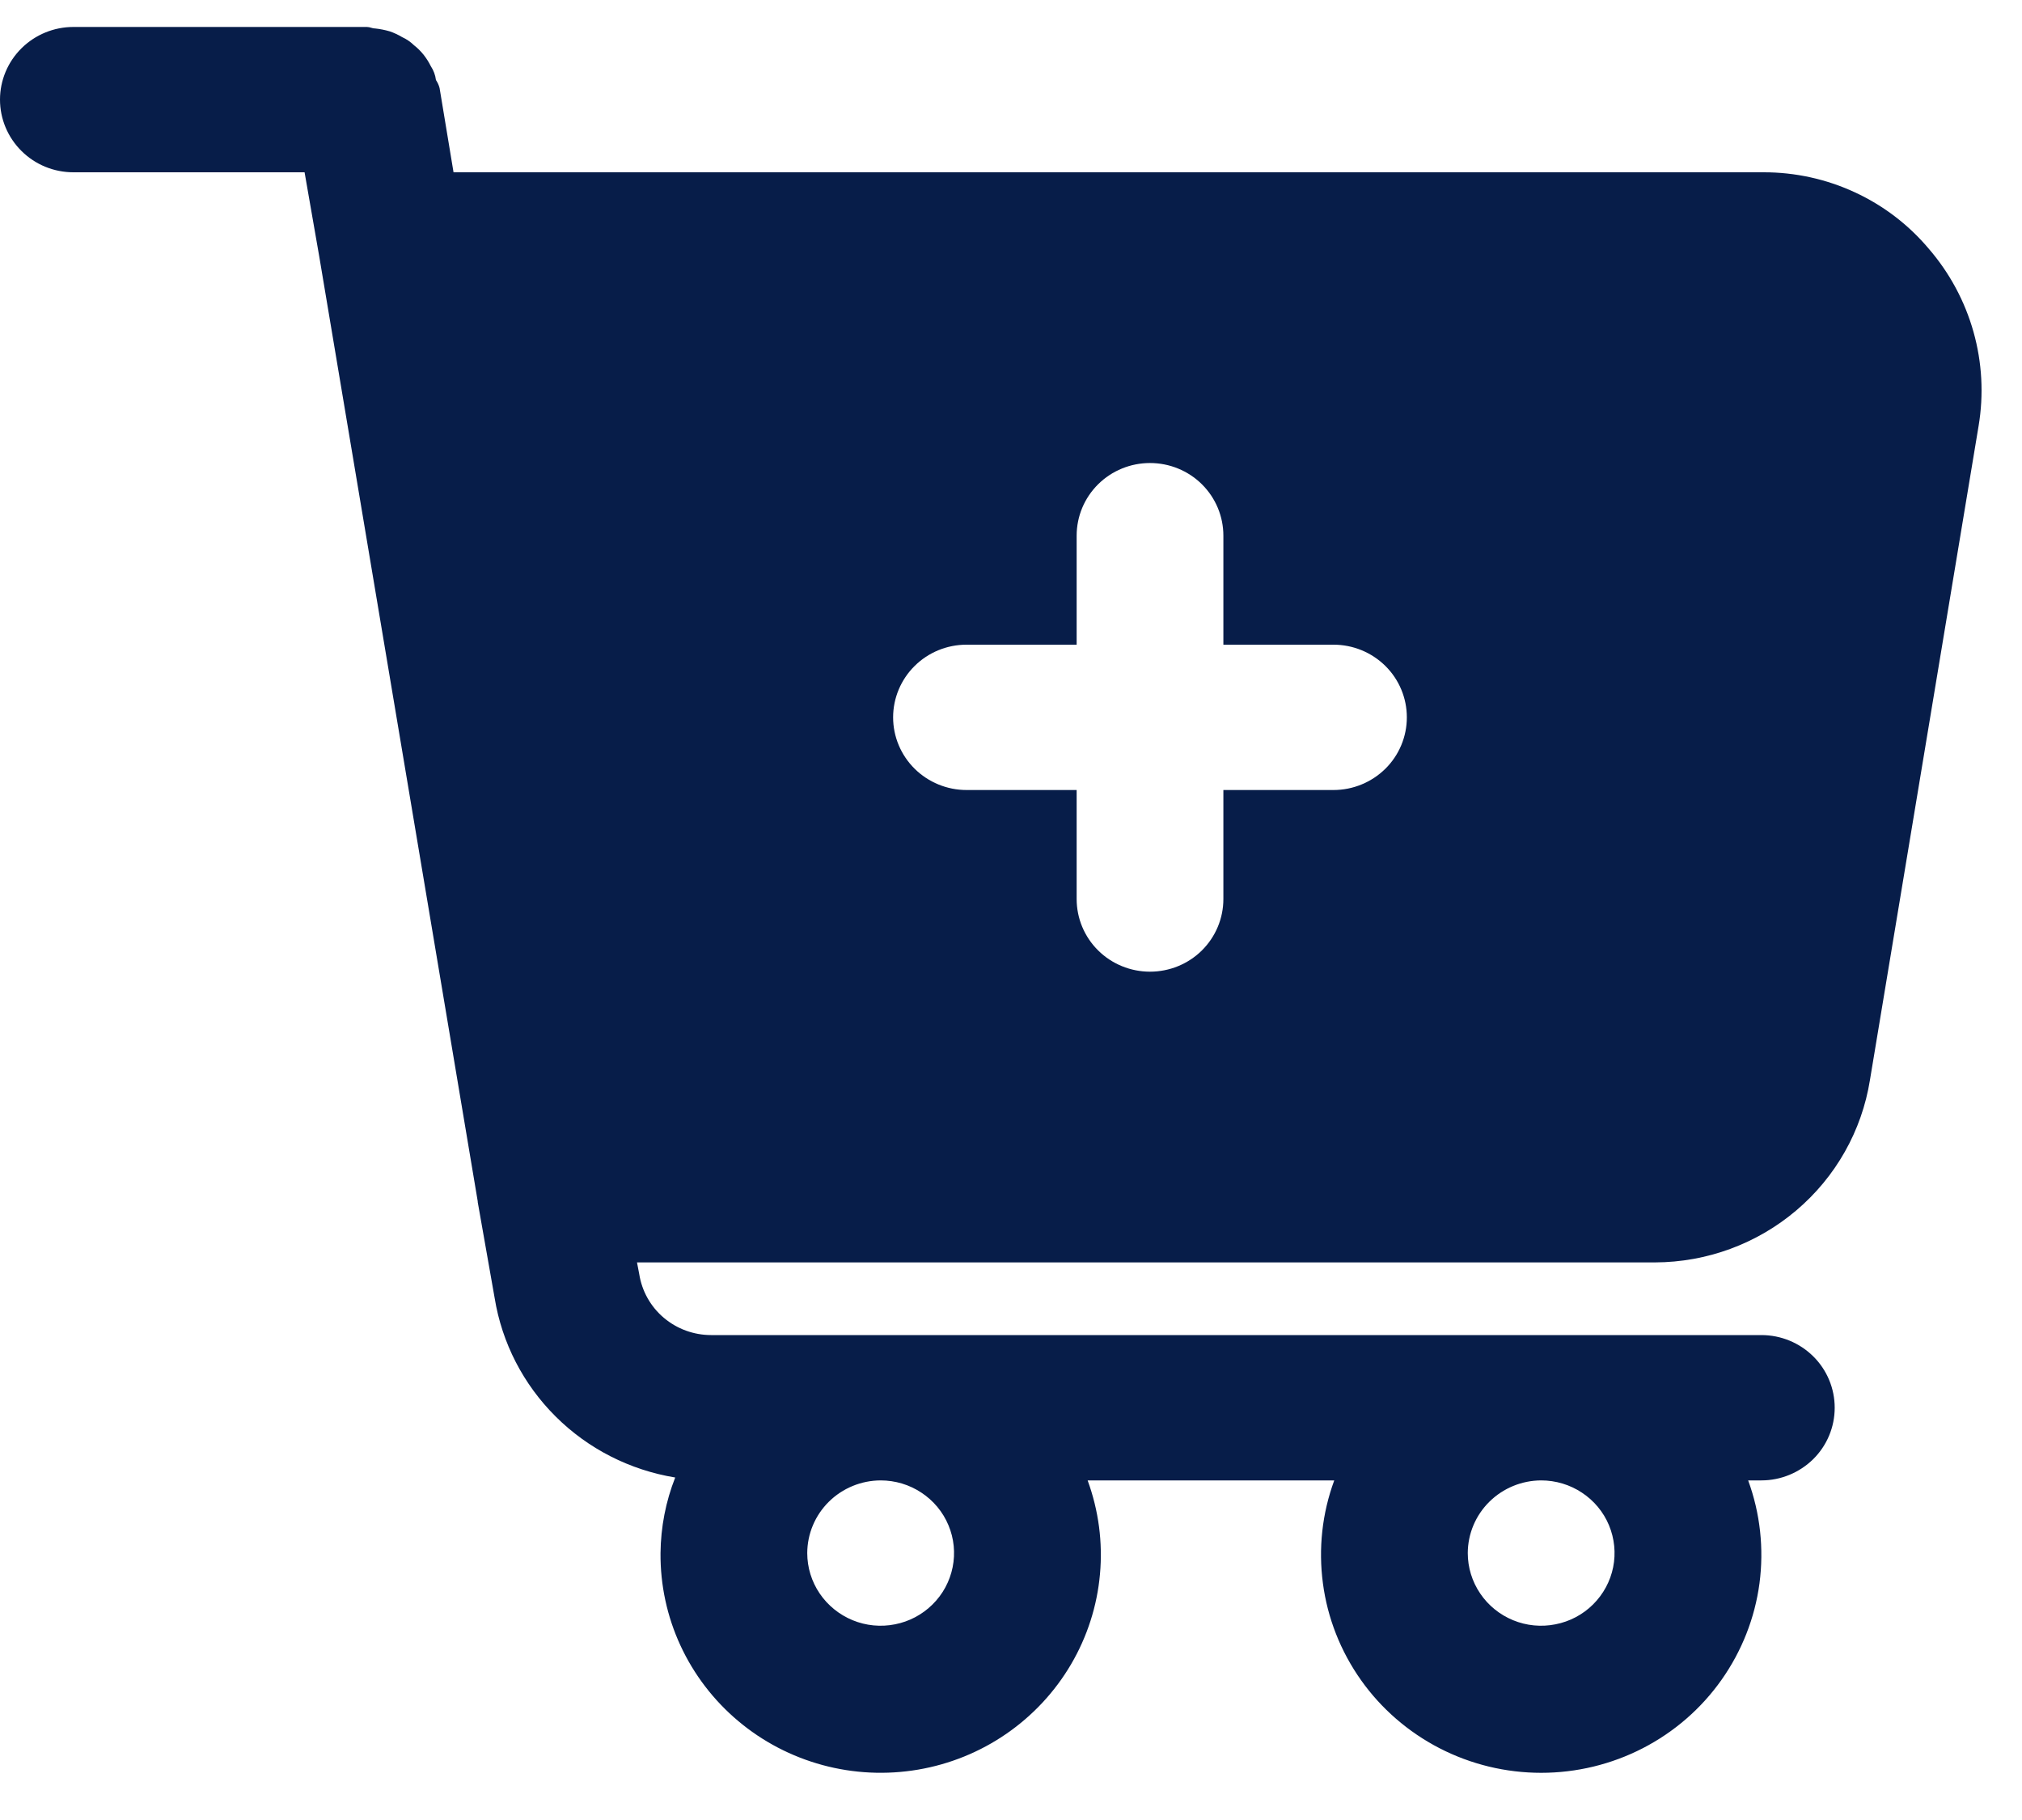 <svg width="30" height="27" viewBox="0 0 30 27" fill="none" xmlns="http://www.w3.org/2000/svg">
<path d="M28.615 3.688C28.316 3.333 27.941 3.047 27.518 2.852C27.094 2.656 26.633 2.555 26.165 2.556H6.729L6.522 1.306C6.511 1.263 6.492 1.223 6.468 1.187C6.459 1.114 6.433 1.044 6.392 0.982C6.362 0.921 6.325 0.863 6.283 0.81C6.241 0.758 6.194 0.711 6.141 0.67C6.09 0.62 6.031 0.58 5.967 0.551C5.909 0.516 5.846 0.487 5.782 0.465C5.711 0.444 5.638 0.43 5.564 0.422C5.521 0.422 5.488 0.4 5.444 0.4H1.089C0.8 0.4 0.523 0.514 0.319 0.716C0.115 0.918 0 1.192 0 1.478C0 1.764 0.115 2.038 0.319 2.24C0.523 2.443 0.8 2.556 1.089 2.556H4.519L4.737 3.807L7.088 17.822V17.833L7.339 19.256C7.447 19.922 7.764 20.537 8.245 21.015C8.725 21.493 9.345 21.809 10.018 21.919C9.877 22.276 9.804 22.656 9.8 23.04C9.796 23.513 9.897 23.982 10.096 24.412C10.295 24.842 10.587 25.224 10.951 25.53C11.315 25.837 11.743 26.06 12.204 26.185C12.665 26.31 13.148 26.333 13.62 26.253C14.091 26.173 14.538 25.992 14.931 25.721C15.323 25.451 15.651 25.099 15.891 24.69C16.131 24.281 16.278 23.824 16.32 23.353C16.363 22.882 16.3 22.407 16.137 21.962H19.796C19.616 22.45 19.559 22.974 19.628 23.49C19.696 24.005 19.89 24.496 20.191 24.922C20.492 25.348 20.893 25.695 21.358 25.935C21.824 26.175 22.341 26.3 22.866 26.3C23.391 26.3 23.908 26.175 24.374 25.935C24.84 25.695 25.24 25.348 25.541 24.922C25.842 24.496 26.036 24.005 26.105 23.49C26.173 22.974 26.116 22.45 25.937 21.962H26.133C26.421 21.962 26.698 21.848 26.903 21.646C27.107 21.444 27.221 21.17 27.221 20.884C27.221 20.598 27.107 20.324 26.903 20.122C26.698 19.919 26.421 19.806 26.133 19.806H10.551C10.293 19.806 10.044 19.715 9.848 19.549C9.652 19.383 9.523 19.152 9.484 18.9L9.451 18.728H24.554C25.324 18.726 26.068 18.452 26.652 17.956C27.237 17.46 27.624 16.774 27.744 16.022L29.356 6.319C29.434 5.853 29.408 5.377 29.28 4.922C29.152 4.468 28.925 4.046 28.615 3.688ZM22.866 21.962C23.081 21.962 23.292 22.025 23.471 22.144C23.65 22.262 23.79 22.43 23.872 22.627C23.954 22.824 23.976 23.041 23.934 23.25C23.892 23.459 23.788 23.651 23.636 23.802C23.484 23.953 23.29 24.056 23.078 24.097C22.867 24.139 22.648 24.118 22.449 24.036C22.25 23.954 22.08 23.816 21.961 23.639C21.841 23.462 21.777 23.253 21.777 23.04C21.778 22.754 21.893 22.481 22.097 22.279C22.301 22.077 22.578 21.963 22.866 21.962ZM13.066 21.962C13.282 21.962 13.492 22.025 13.671 22.144C13.85 22.262 13.99 22.43 14.072 22.627C14.155 22.824 14.176 23.041 14.134 23.25C14.092 23.459 13.989 23.651 13.836 23.802C13.684 23.953 13.49 24.056 13.279 24.097C13.068 24.139 12.849 24.118 12.65 24.036C12.451 23.954 12.281 23.816 12.161 23.639C12.041 23.462 11.977 23.253 11.977 23.04C11.978 22.754 12.093 22.481 12.297 22.279C12.501 22.077 12.778 21.963 13.066 21.962ZM19.785 11.72H18.151V13.337C18.151 13.623 18.037 13.897 17.832 14.1C17.628 14.302 17.351 14.415 17.062 14.415C16.774 14.415 16.497 14.302 16.293 14.1C16.088 13.897 15.974 13.623 15.974 13.337V11.72H14.34C14.052 11.72 13.774 11.606 13.57 11.404C13.366 11.202 13.251 10.928 13.251 10.642C13.251 10.356 13.366 10.082 13.57 9.88C13.774 9.677 14.052 9.564 14.34 9.564H15.974V7.947C15.974 7.661 16.088 7.387 16.293 7.184C16.497 6.982 16.774 6.869 17.062 6.869C17.351 6.869 17.628 6.982 17.832 7.184C18.037 7.387 18.151 7.661 18.151 7.947V9.564H19.785C20.073 9.564 20.35 9.677 20.555 9.88C20.759 10.082 20.873 10.356 20.873 10.642C20.873 10.928 20.759 11.202 20.555 11.404C20.35 11.606 20.073 11.72 19.785 11.72Z" fill="#071D49"/>
</svg>
